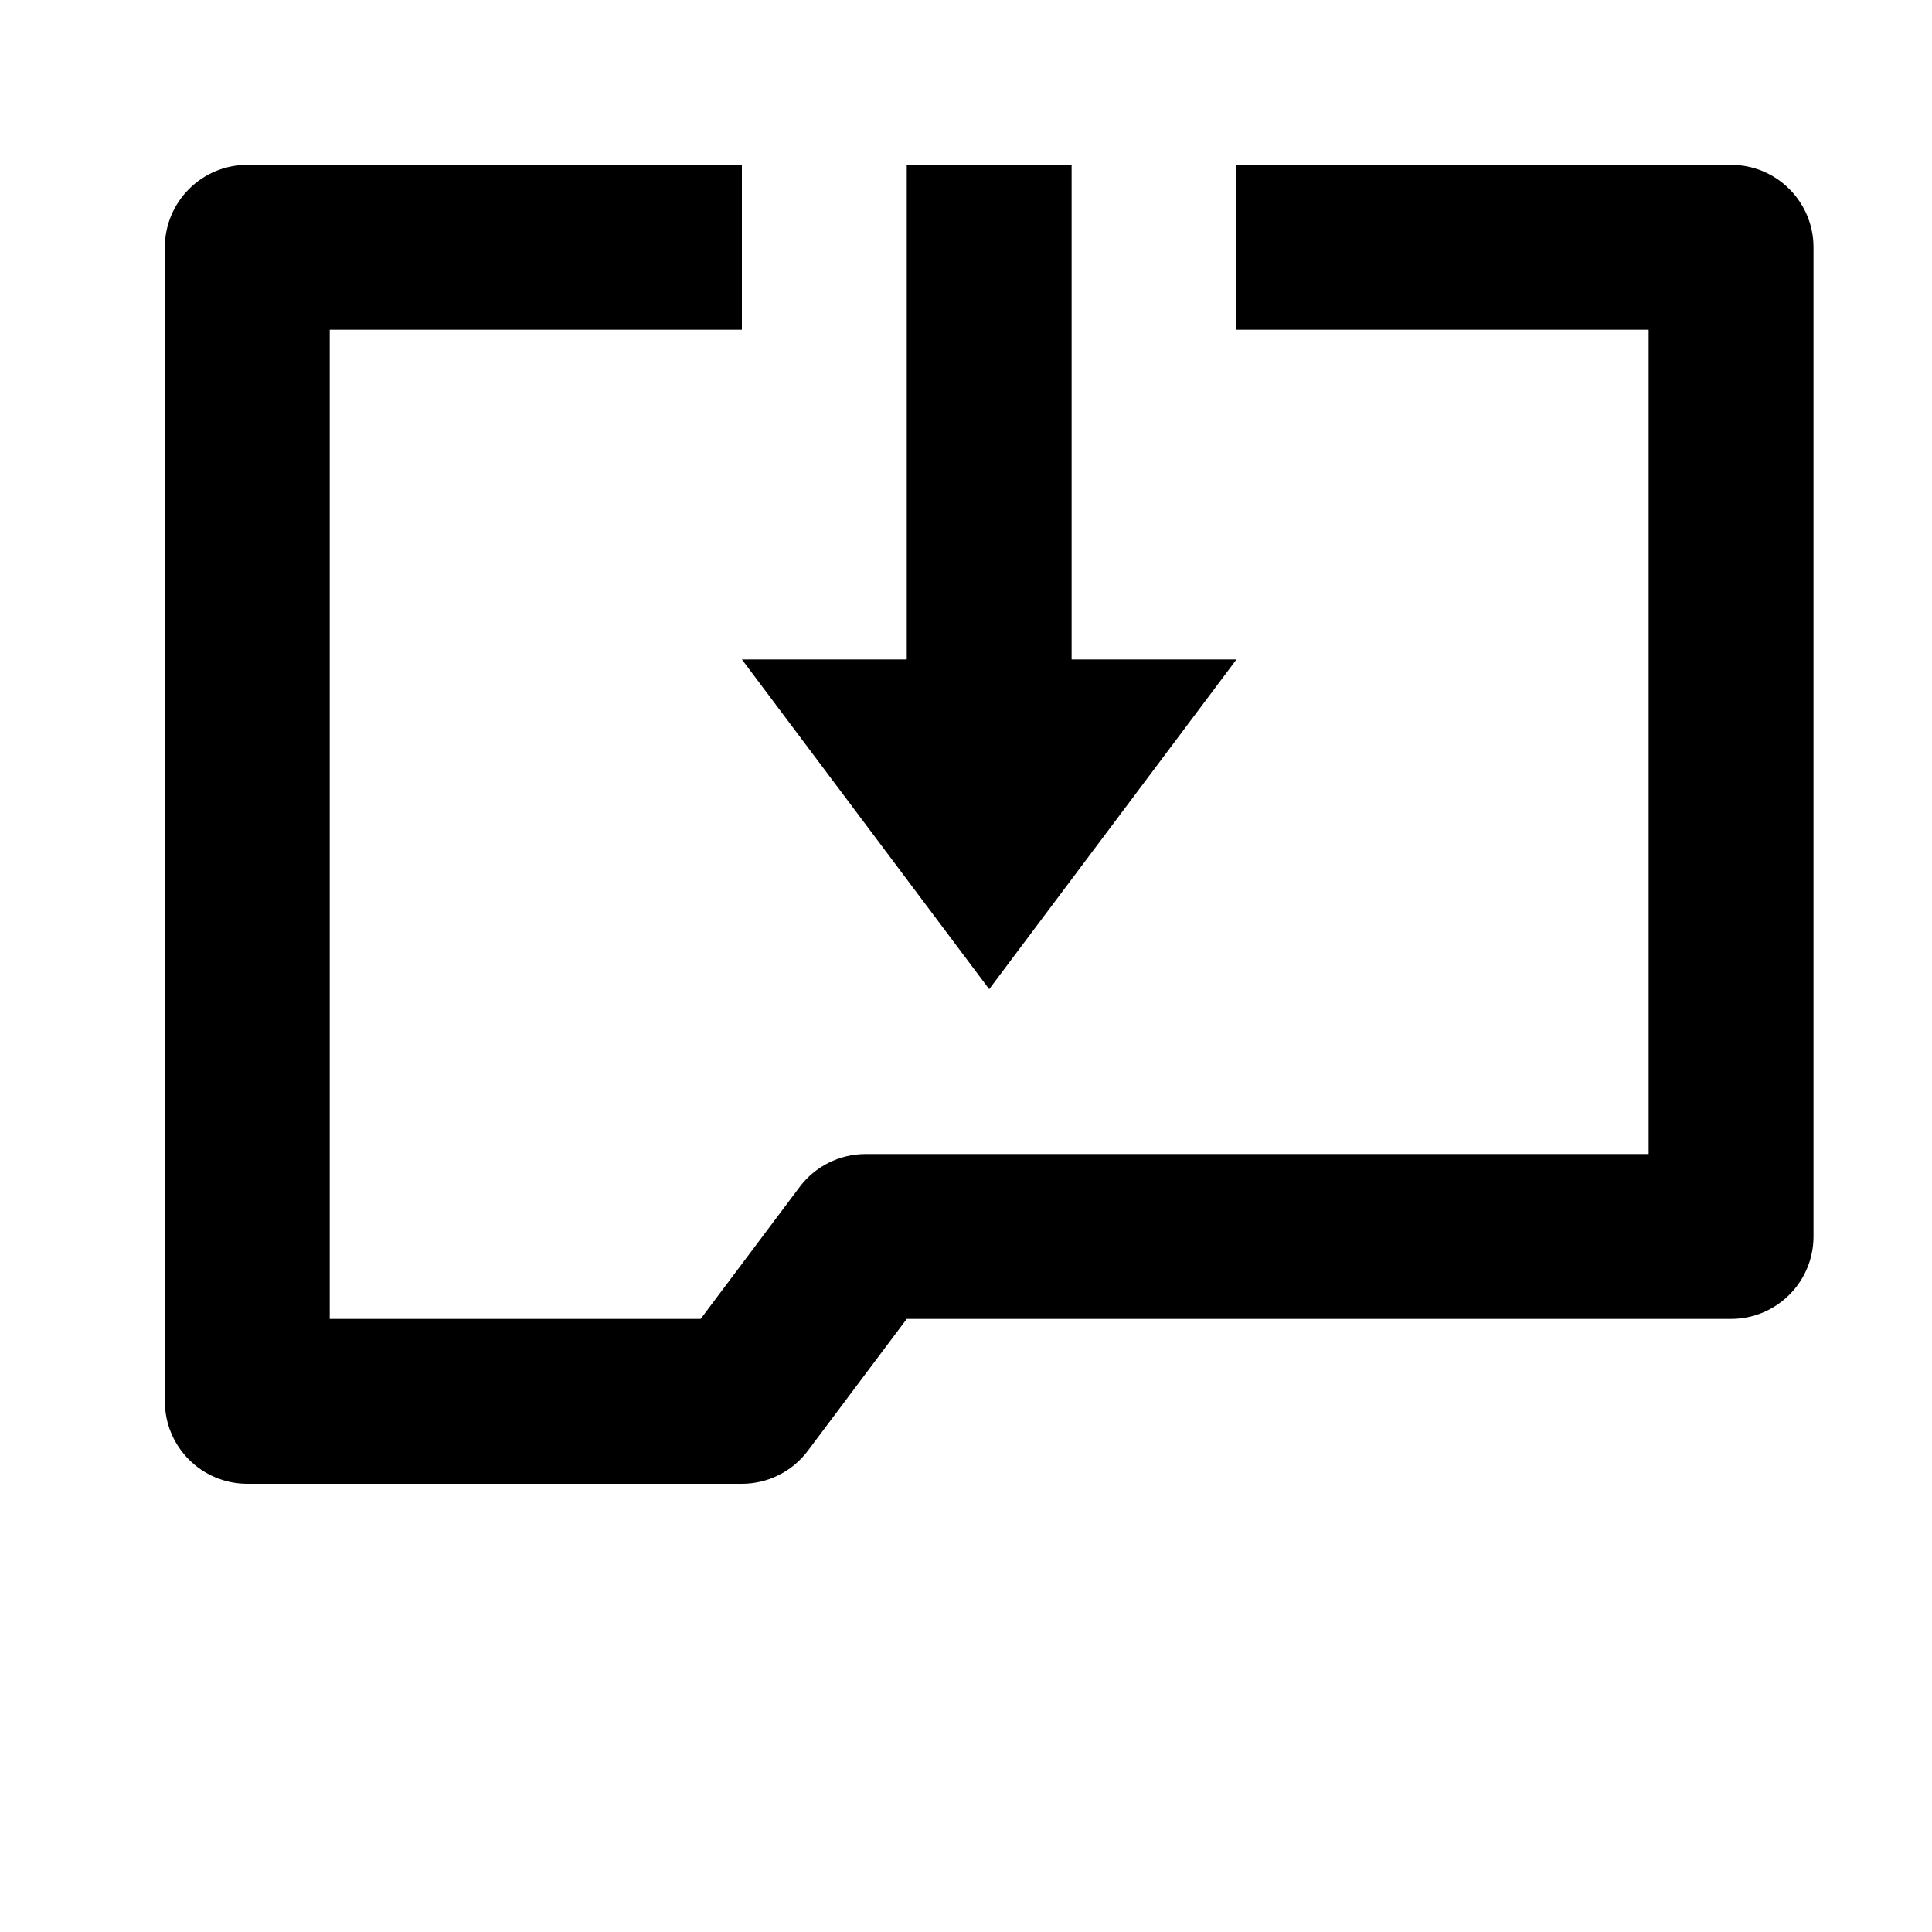 <svg width="24" height="24" viewBox="0 0 1000 1000">
  <path d="M896 682.667h-426.667l-51.2 68.267c-8.043 10.731-20.693 17.067-34.133 17.067h-256c-23.573 0-42.667-19.115-42.667-42.667v-597.333c0-23.552 19.093-42.667 42.667-42.667h256v85.333h-213.333v512h192l51.2-68.267c8.043-10.731 20.693-17.067 34.133-17.067h405.333v-426.667h-213.333v-85.333h256c23.552 0 42.667 19.115 42.667 42.667v512c0 23.552-19.115 42.667-42.667 42.667zM512 512l-128-170.667h85.333v-256h85.333v256h85.333z" />
</svg>